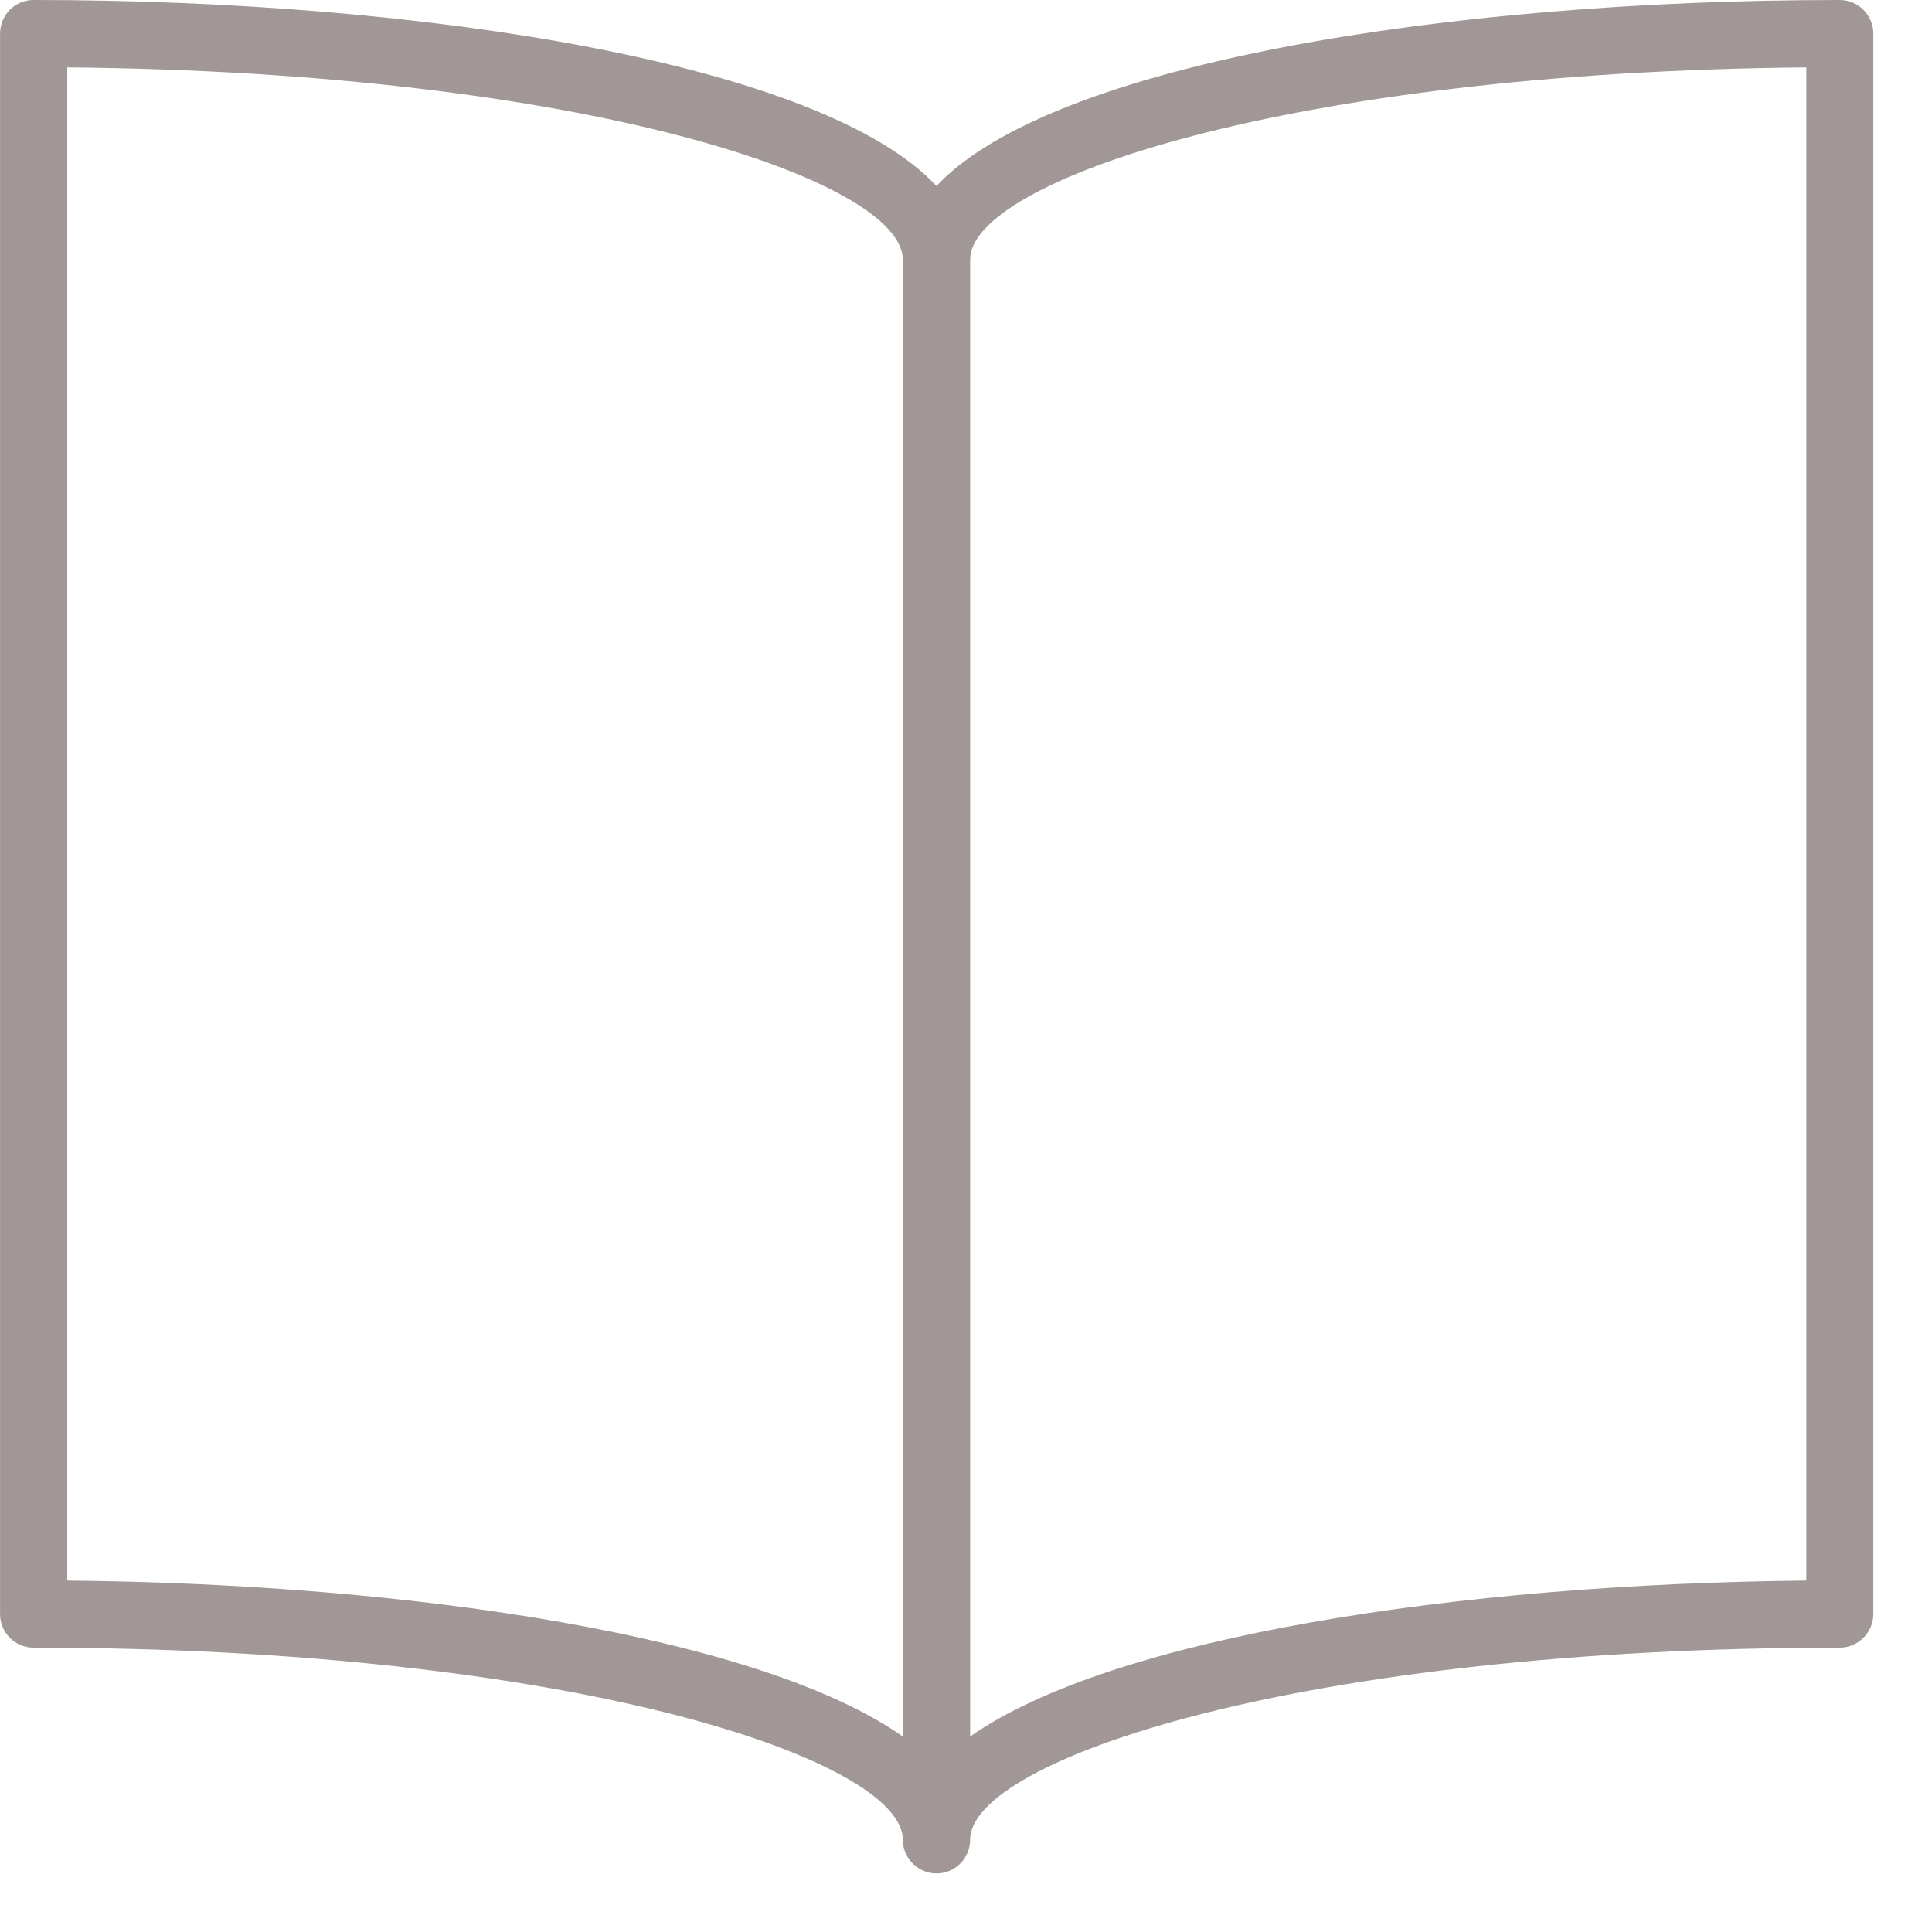<svg viewBox="0 0 33 33" fill="#A19797" xmlns="http://www.w3.org/2000/svg" xmlns:xlink="http://www.w3.org/1999/xlink"><g><path d="M31.425,0C24.71,0,17.946,1.09,15.996,3.177C14.051,1.09,7.284,0,0.572,0C0.255,0,0.001,0.257,0.001,0.575 v26.994c0,0.316,0.254,0.574,0.571,0.574c9.202,0,14.849,1.913,14.849,3.283c0,0.315,0.261,0.574,0.575,0.574 c0.32,0,0.574-0.259,0.574-0.574c0-1.37,5.65-3.283,14.854-3.283c0.314,0,0.574-0.258,0.574-0.574V0.575 C31.999,0.257,31.739,0,31.425,0z M15.421,29.661C13,27.96,7.104,27.053,1.149,26.997V1.151c8.857,0.078,14.271,1.939,14.271,3.282 V29.661z M30.853,26.997c-5.956,0.057-11.86,0.964-14.282,2.664V4.433c0-1.342,5.418-3.204,14.282-3.282V26.997z"></path></g></svg>
